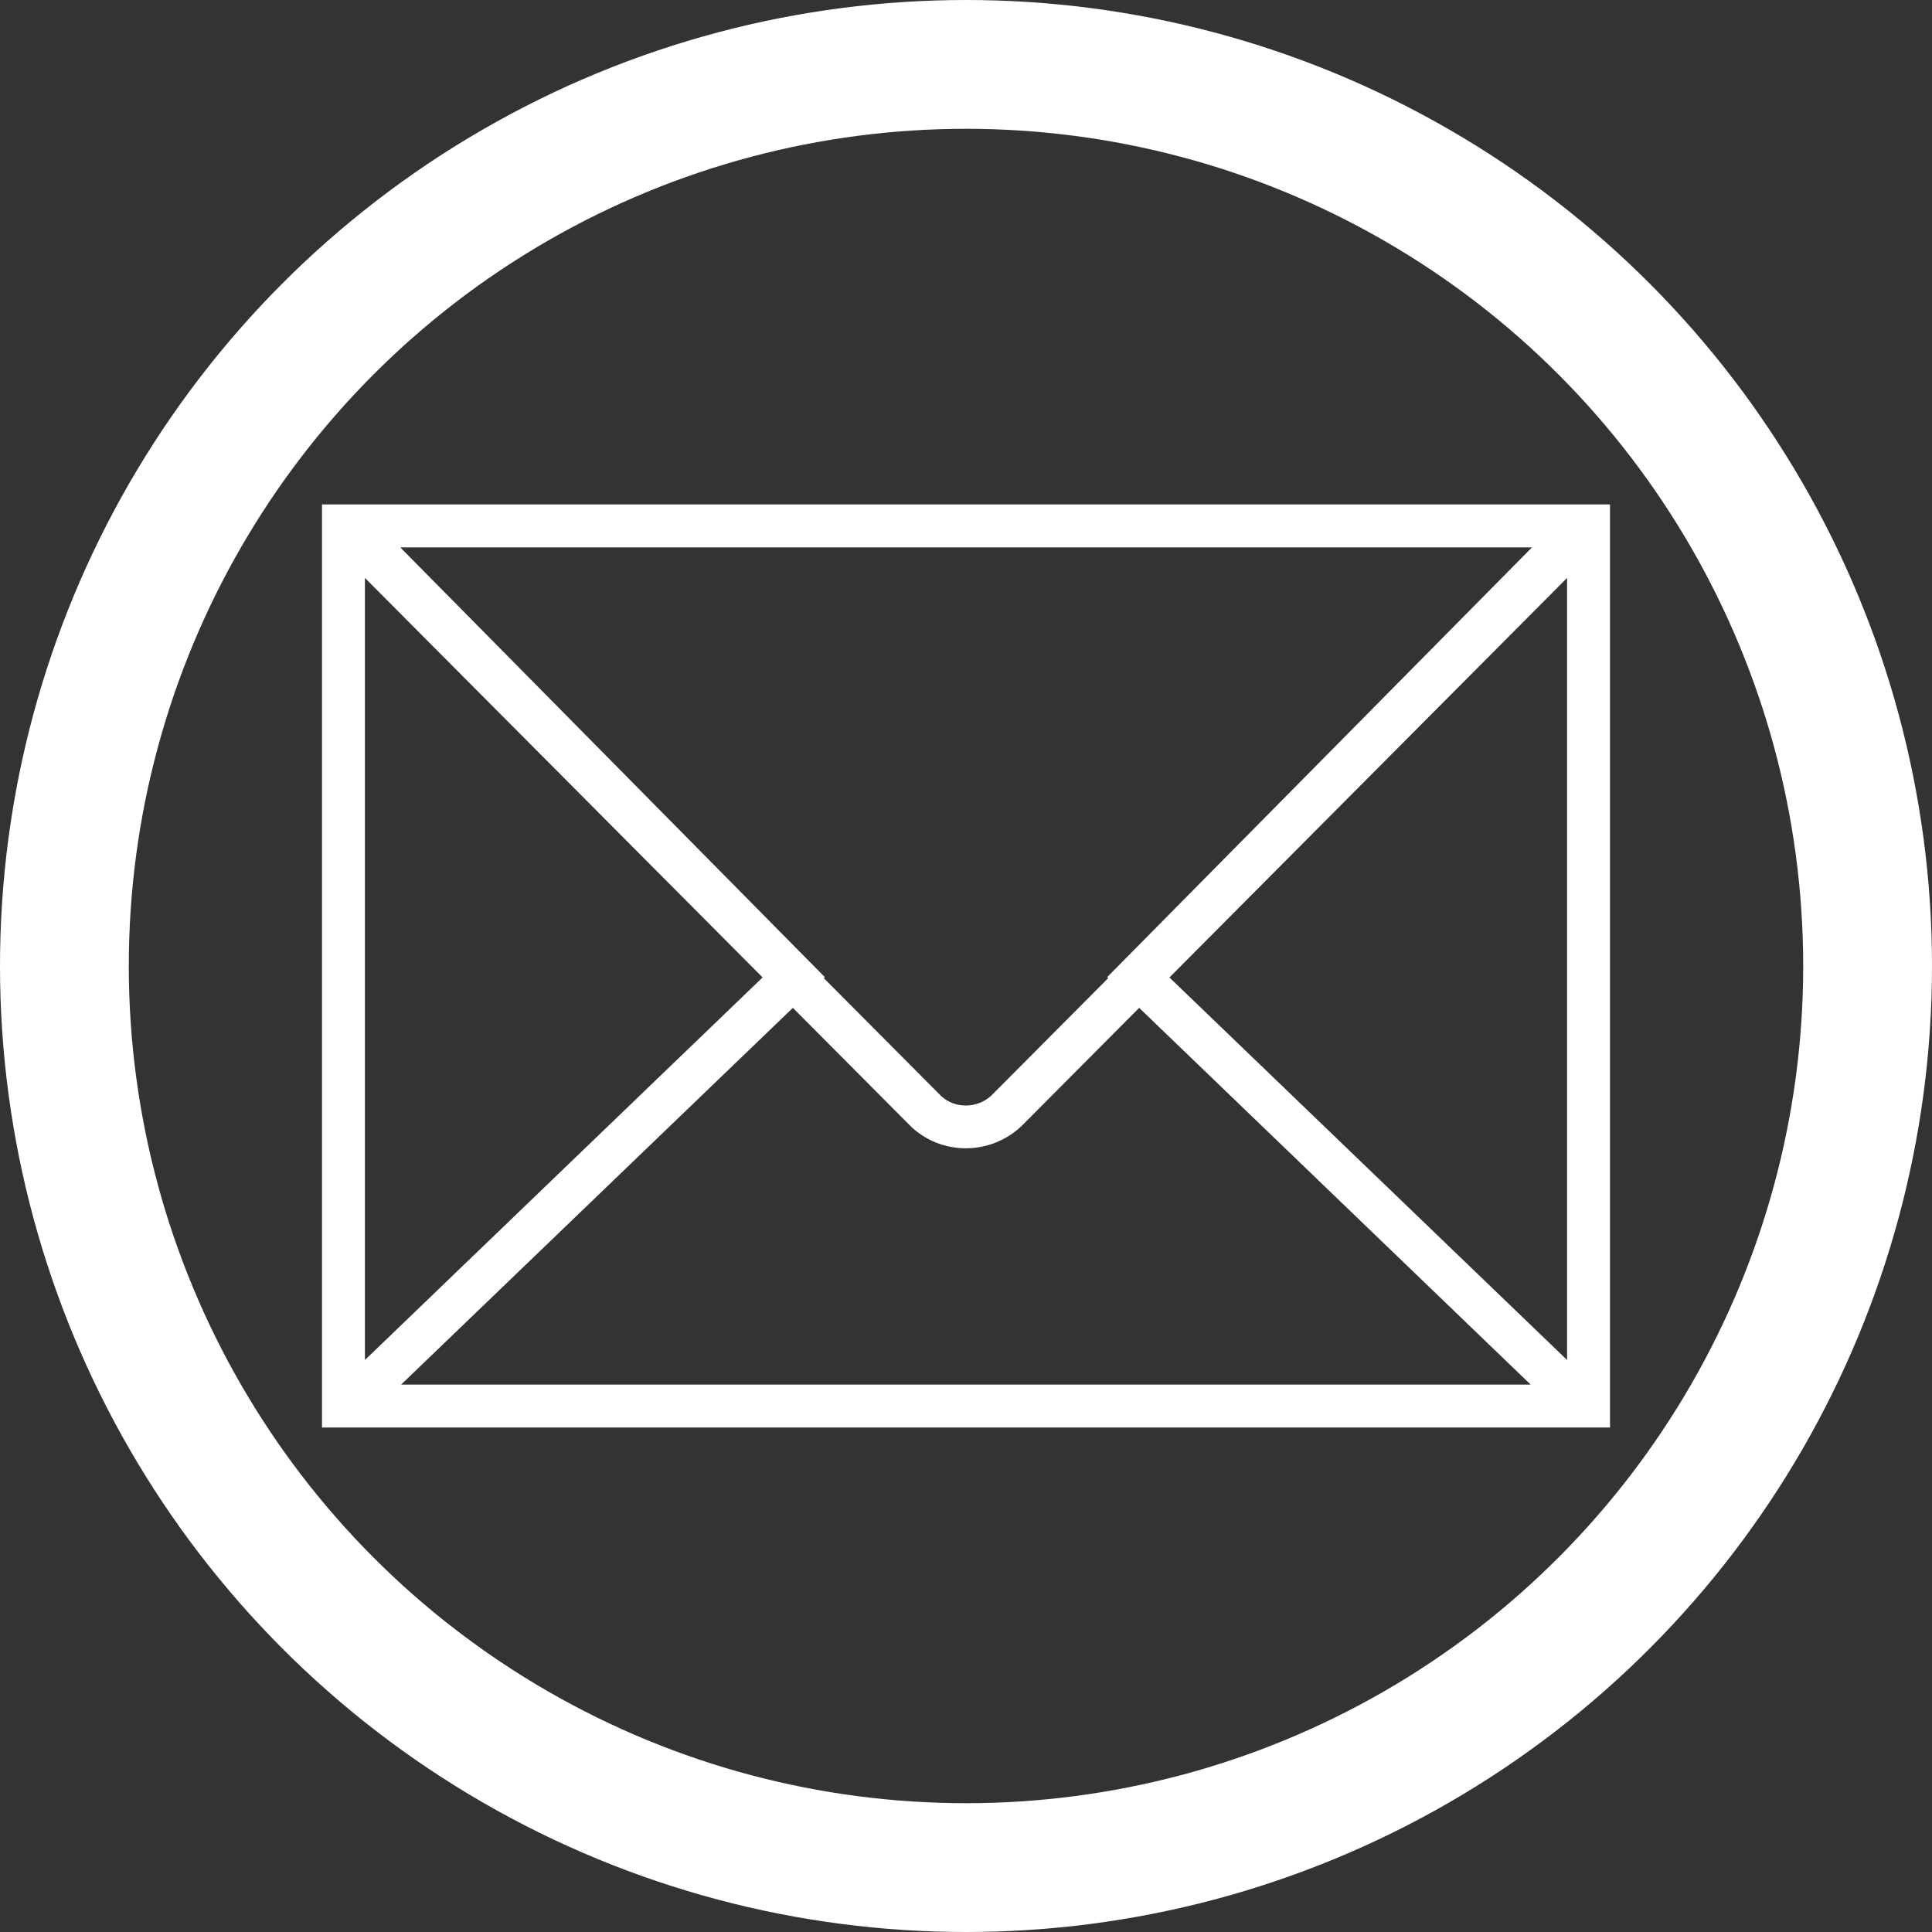 <svg width="60" height="60" viewBox="0 0 60 60" fill="none" xmlns="http://www.w3.org/2000/svg">
<rect x="0" y="0" width="60" height="60" fill="#333333" stroke="none"/>
<path d="M10 15.666V17.194V42.806V44.333H50V42.806V17.194V15.666H10ZM34.417 30.376L30.786 34.024C30.345 34.434 29.654 34.433 29.231 34.041L25.583 30.376L25.615 30.345L12.431 17H47.577L34.385 30.345L34.417 30.376ZM23.683 30.355L11.333 42.236V17.948L23.683 30.355ZM24.623 31.3L28.305 34.999C28.777 35.44 29.384 35.661 29.993 35.661C30.609 35.661 31.227 35.435 31.714 34.981L35.378 31.3L47.536 43H12.457L24.623 31.3ZM36.318 30.356L48.667 17.948V42.236L36.318 30.356Z" fill="white"/>
<circle cx="30" cy="30" r="28" stroke="white" stroke-width="4"/>
</svg>
